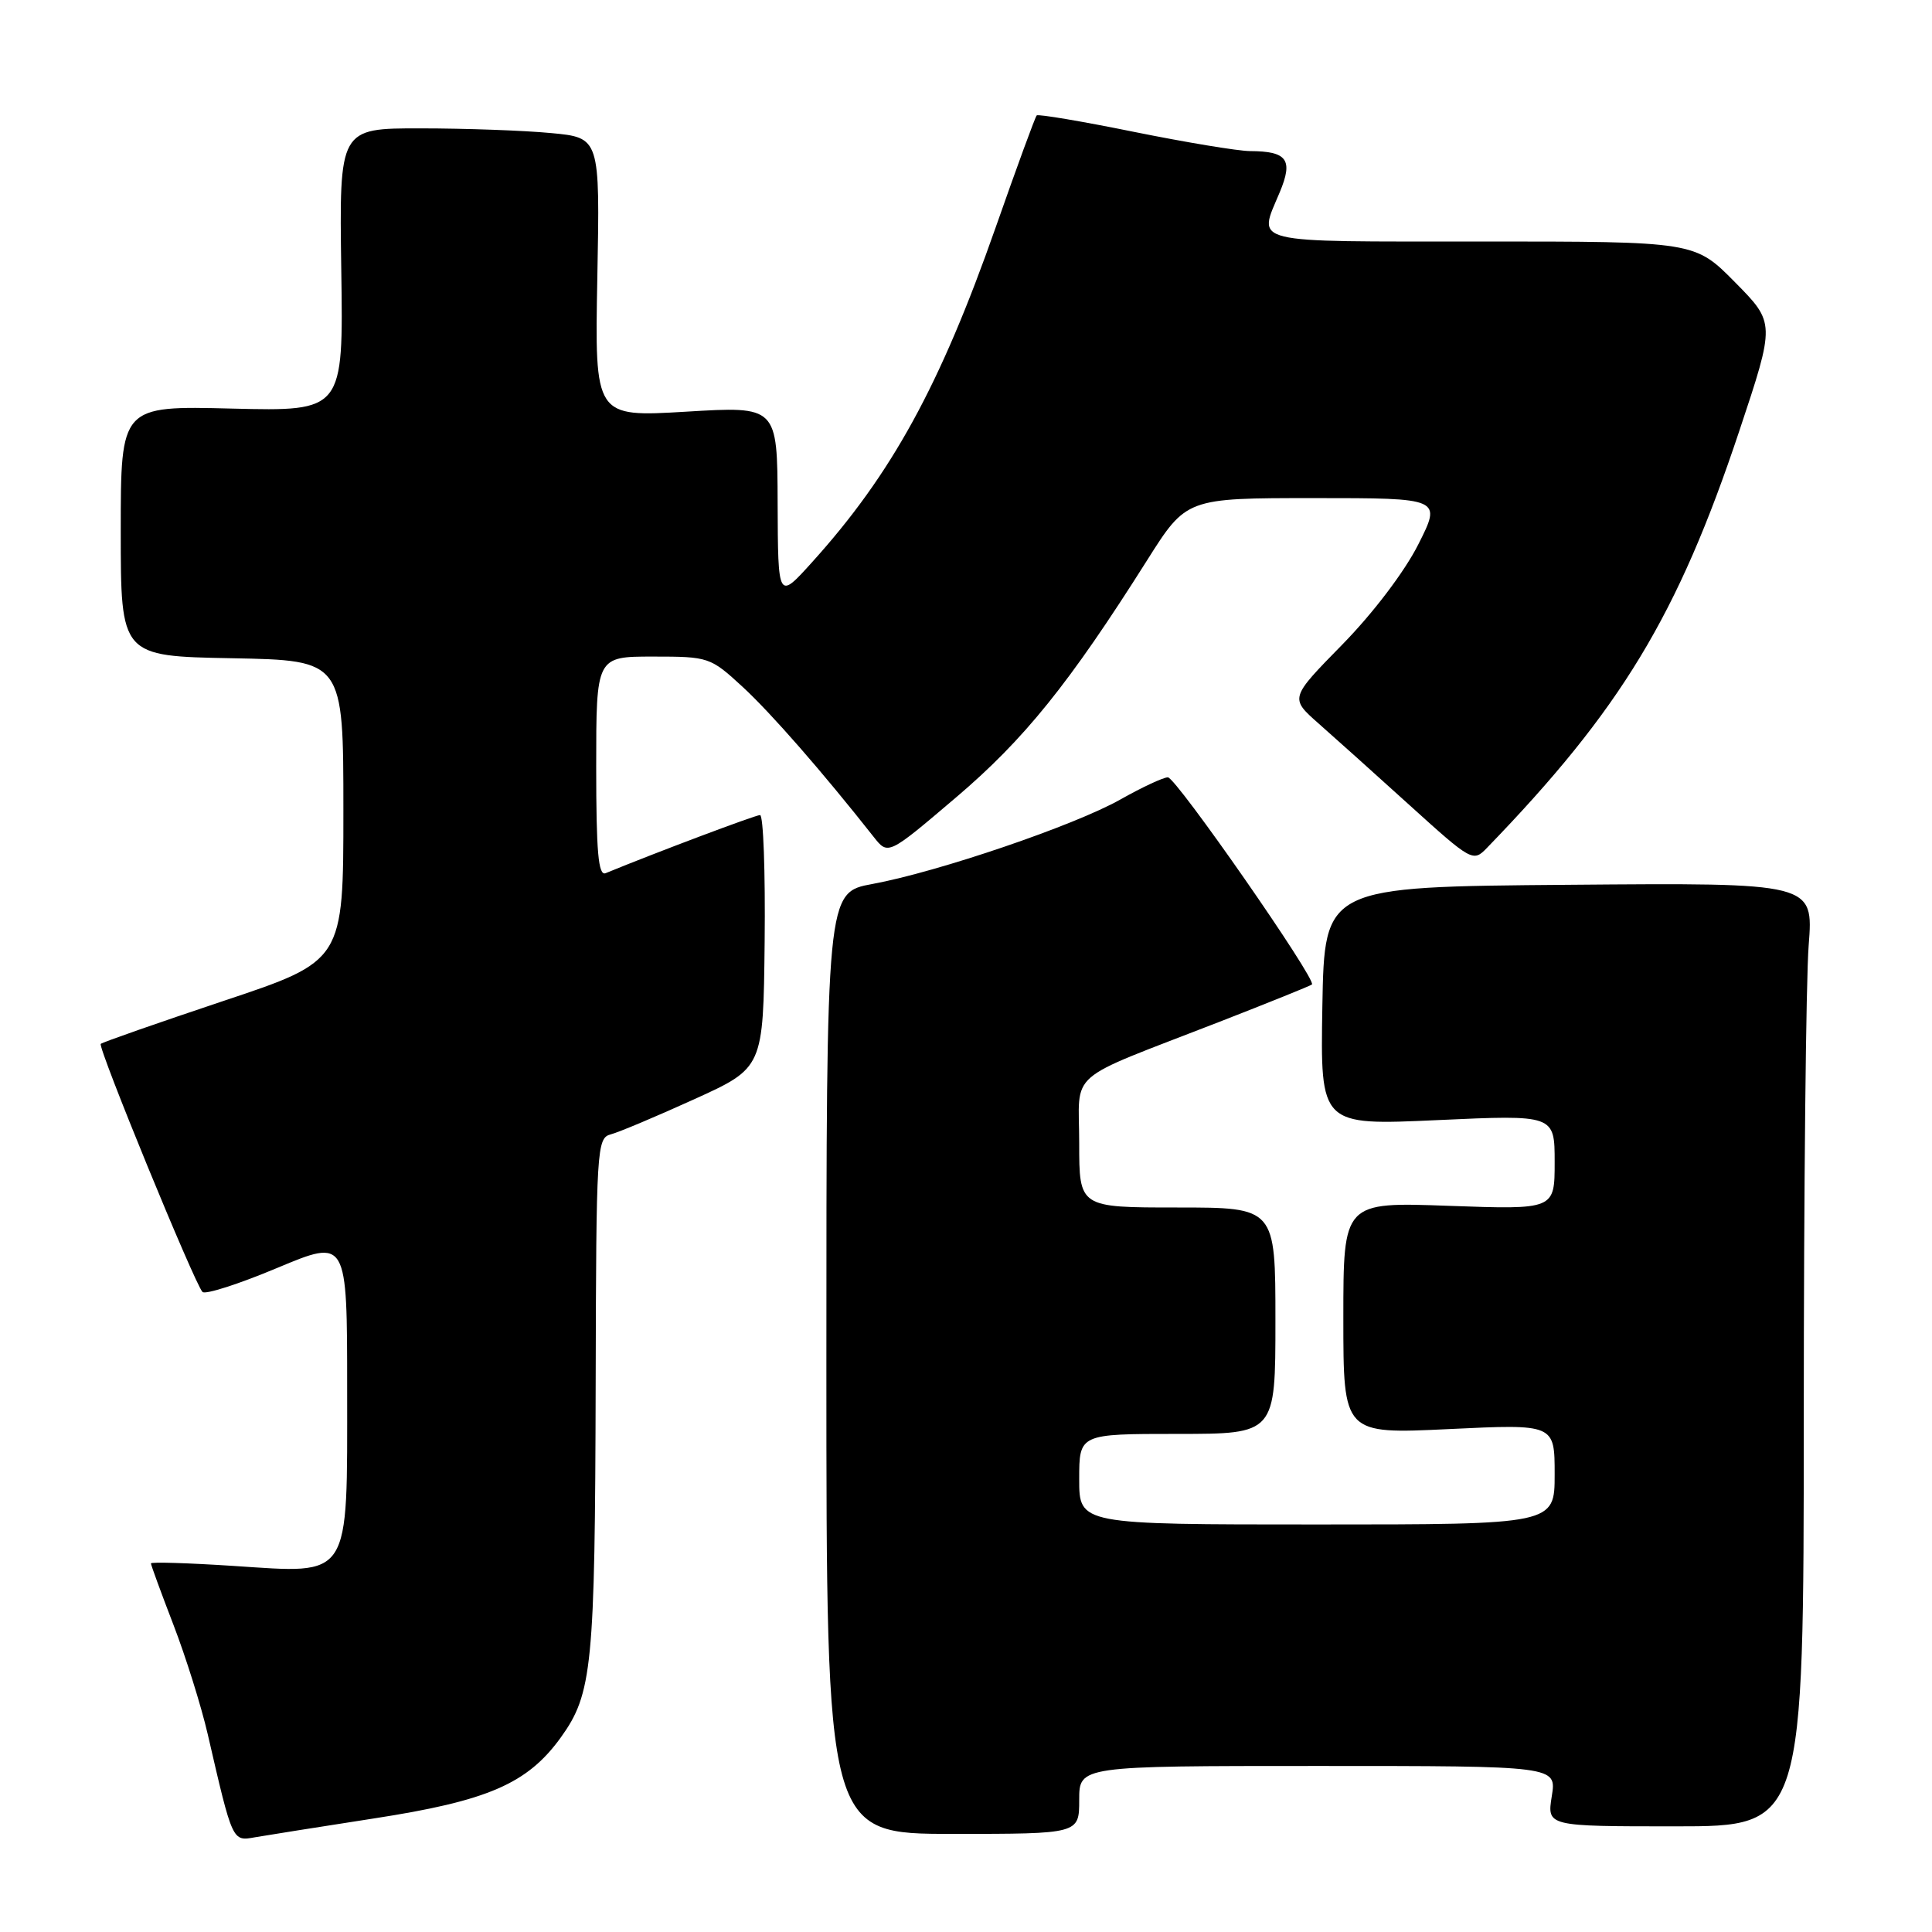 <?xml version="1.0" encoding="UTF-8" standalone="no"?>
<!DOCTYPE svg PUBLIC "-//W3C//DTD SVG 1.1//EN" "http://www.w3.org/Graphics/SVG/1.1/DTD/svg11.dtd" >
<svg xmlns="http://www.w3.org/2000/svg" xmlns:xlink="http://www.w3.org/1999/xlink" version="1.1" viewBox="0 0 256 256">
 <g >
 <path fill="currentColor"
d=" M 49.50 240.96 C 64.63 238.63 69.87 236.36 74.29 230.25 C 78.49 224.43 78.84 220.87 78.93 183.16 C 79.00 152.09 79.08 150.79 80.93 150.31 C 81.99 150.03 86.97 147.94 92.00 145.65 C 101.14 141.50 101.14 141.50 101.32 124.75 C 101.42 115.54 101.15 108.00 100.71 108.00 C 100.09 108.00 86.89 112.97 80.25 115.70 C 79.28 116.10 79.00 112.90 79.00 101.61 C 79.00 87.00 79.00 87.00 86.52 87.00 C 93.92 87.00 94.12 87.07 98.42 91.03 C 102.19 94.51 108.97 102.27 115.78 110.91 C 117.68 113.32 117.68 113.32 126.67 105.67 C 135.72 97.98 141.67 90.59 151.99 74.25 C 157.20 66.00 157.20 66.00 174.11 66.00 C 191.03 66.00 191.03 66.00 187.92 72.16 C 186.10 75.76 181.93 81.26 177.86 85.41 C 170.91 92.50 170.91 92.50 174.70 95.85 C 176.79 97.69 182.25 102.59 186.83 106.74 C 194.97 114.11 195.20 114.24 196.99 112.39 C 214.78 94.02 222.31 81.57 230.46 57.12 C 235.23 42.80 235.23 42.80 229.90 37.40 C 224.57 32.00 224.57 32.00 196.28 32.00 C 165.06 32.00 166.68 32.40 169.57 25.48 C 171.38 21.16 170.57 20.04 165.63 20.02 C 164.04 20.01 157.12 18.86 150.24 17.47 C 143.36 16.07 137.57 15.10 137.37 15.29 C 137.17 15.49 134.73 22.15 131.95 30.08 C 124.56 51.13 118.15 62.82 107.60 74.50 C 103.09 79.50 103.09 79.50 103.04 66.66 C 103.00 53.82 103.00 53.82 90.90 54.55 C 78.80 55.27 78.80 55.27 79.15 36.75 C 79.50 18.24 79.50 18.24 73.00 17.63 C 69.42 17.29 61.65 17.01 55.72 17.01 C 44.95 17.00 44.95 17.00 45.22 35.75 C 45.50 54.50 45.50 54.50 30.75 54.14 C 16.00 53.77 16.00 53.77 16.00 70.36 C 16.00 86.95 16.00 86.95 30.75 87.22 C 45.50 87.50 45.50 87.50 45.50 107.41 C 45.50 127.33 45.50 127.33 29.61 132.63 C 20.88 135.55 13.56 138.11 13.35 138.32 C 12.92 138.74 25.79 170.11 26.83 171.19 C 27.20 171.57 31.66 170.14 36.75 168.00 C 46.00 164.13 46.00 164.13 46.00 184.06 C 46.00 209.52 46.64 208.52 30.90 207.49 C 24.90 207.10 20.00 206.95 20.00 207.16 C 20.00 207.37 21.34 211.03 22.98 215.29 C 24.62 219.55 26.66 226.06 27.52 229.77 C 30.83 244.11 30.77 243.99 33.78 243.45 C 35.28 243.19 42.35 242.07 49.50 240.96 Z  M 143.00 238.50 C 143.00 234.00 143.00 234.00 174.63 234.00 C 206.26 234.00 206.26 234.00 205.62 238.00 C 204.98 242.00 204.98 242.00 221.99 242.00 C 239.00 242.00 239.00 242.00 239.01 187.75 C 239.01 157.91 239.30 129.78 239.66 125.24 C 240.30 116.97 240.30 116.97 207.90 117.24 C 175.50 117.50 175.50 117.50 175.22 133.32 C 174.95 149.13 174.95 149.13 190.47 148.42 C 206.00 147.71 206.00 147.71 206.00 154.00 C 206.00 160.28 206.00 160.28 192.00 159.78 C 178.00 159.27 178.00 159.27 178.00 174.65 C 178.00 190.03 178.00 190.03 192.00 189.36 C 206.00 188.69 206.00 188.69 206.00 195.35 C 206.00 202.00 206.00 202.00 174.50 202.00 C 143.00 202.00 143.00 202.00 143.00 196.00 C 143.00 190.00 143.00 190.00 156.00 190.00 C 169.00 190.00 169.00 190.00 169.00 175.00 C 169.00 160.00 169.00 160.00 156.00 160.00 C 143.00 160.00 143.00 160.00 143.00 151.48 C 143.00 141.62 140.89 143.45 161.50 135.43 C 168.10 132.86 173.65 130.62 173.84 130.45 C 174.51 129.86 155.83 103.00 154.75 103.00 C 154.15 103.00 151.32 104.32 148.47 105.93 C 142.37 109.38 124.32 115.52 115.61 117.13 C 109.50 118.25 109.50 118.25 109.50 180.63 C 109.50 243.00 109.50 243.00 126.25 243.00 C 143.00 243.00 143.00 243.00 143.00 238.50 Z "/>
</g>
</svg>